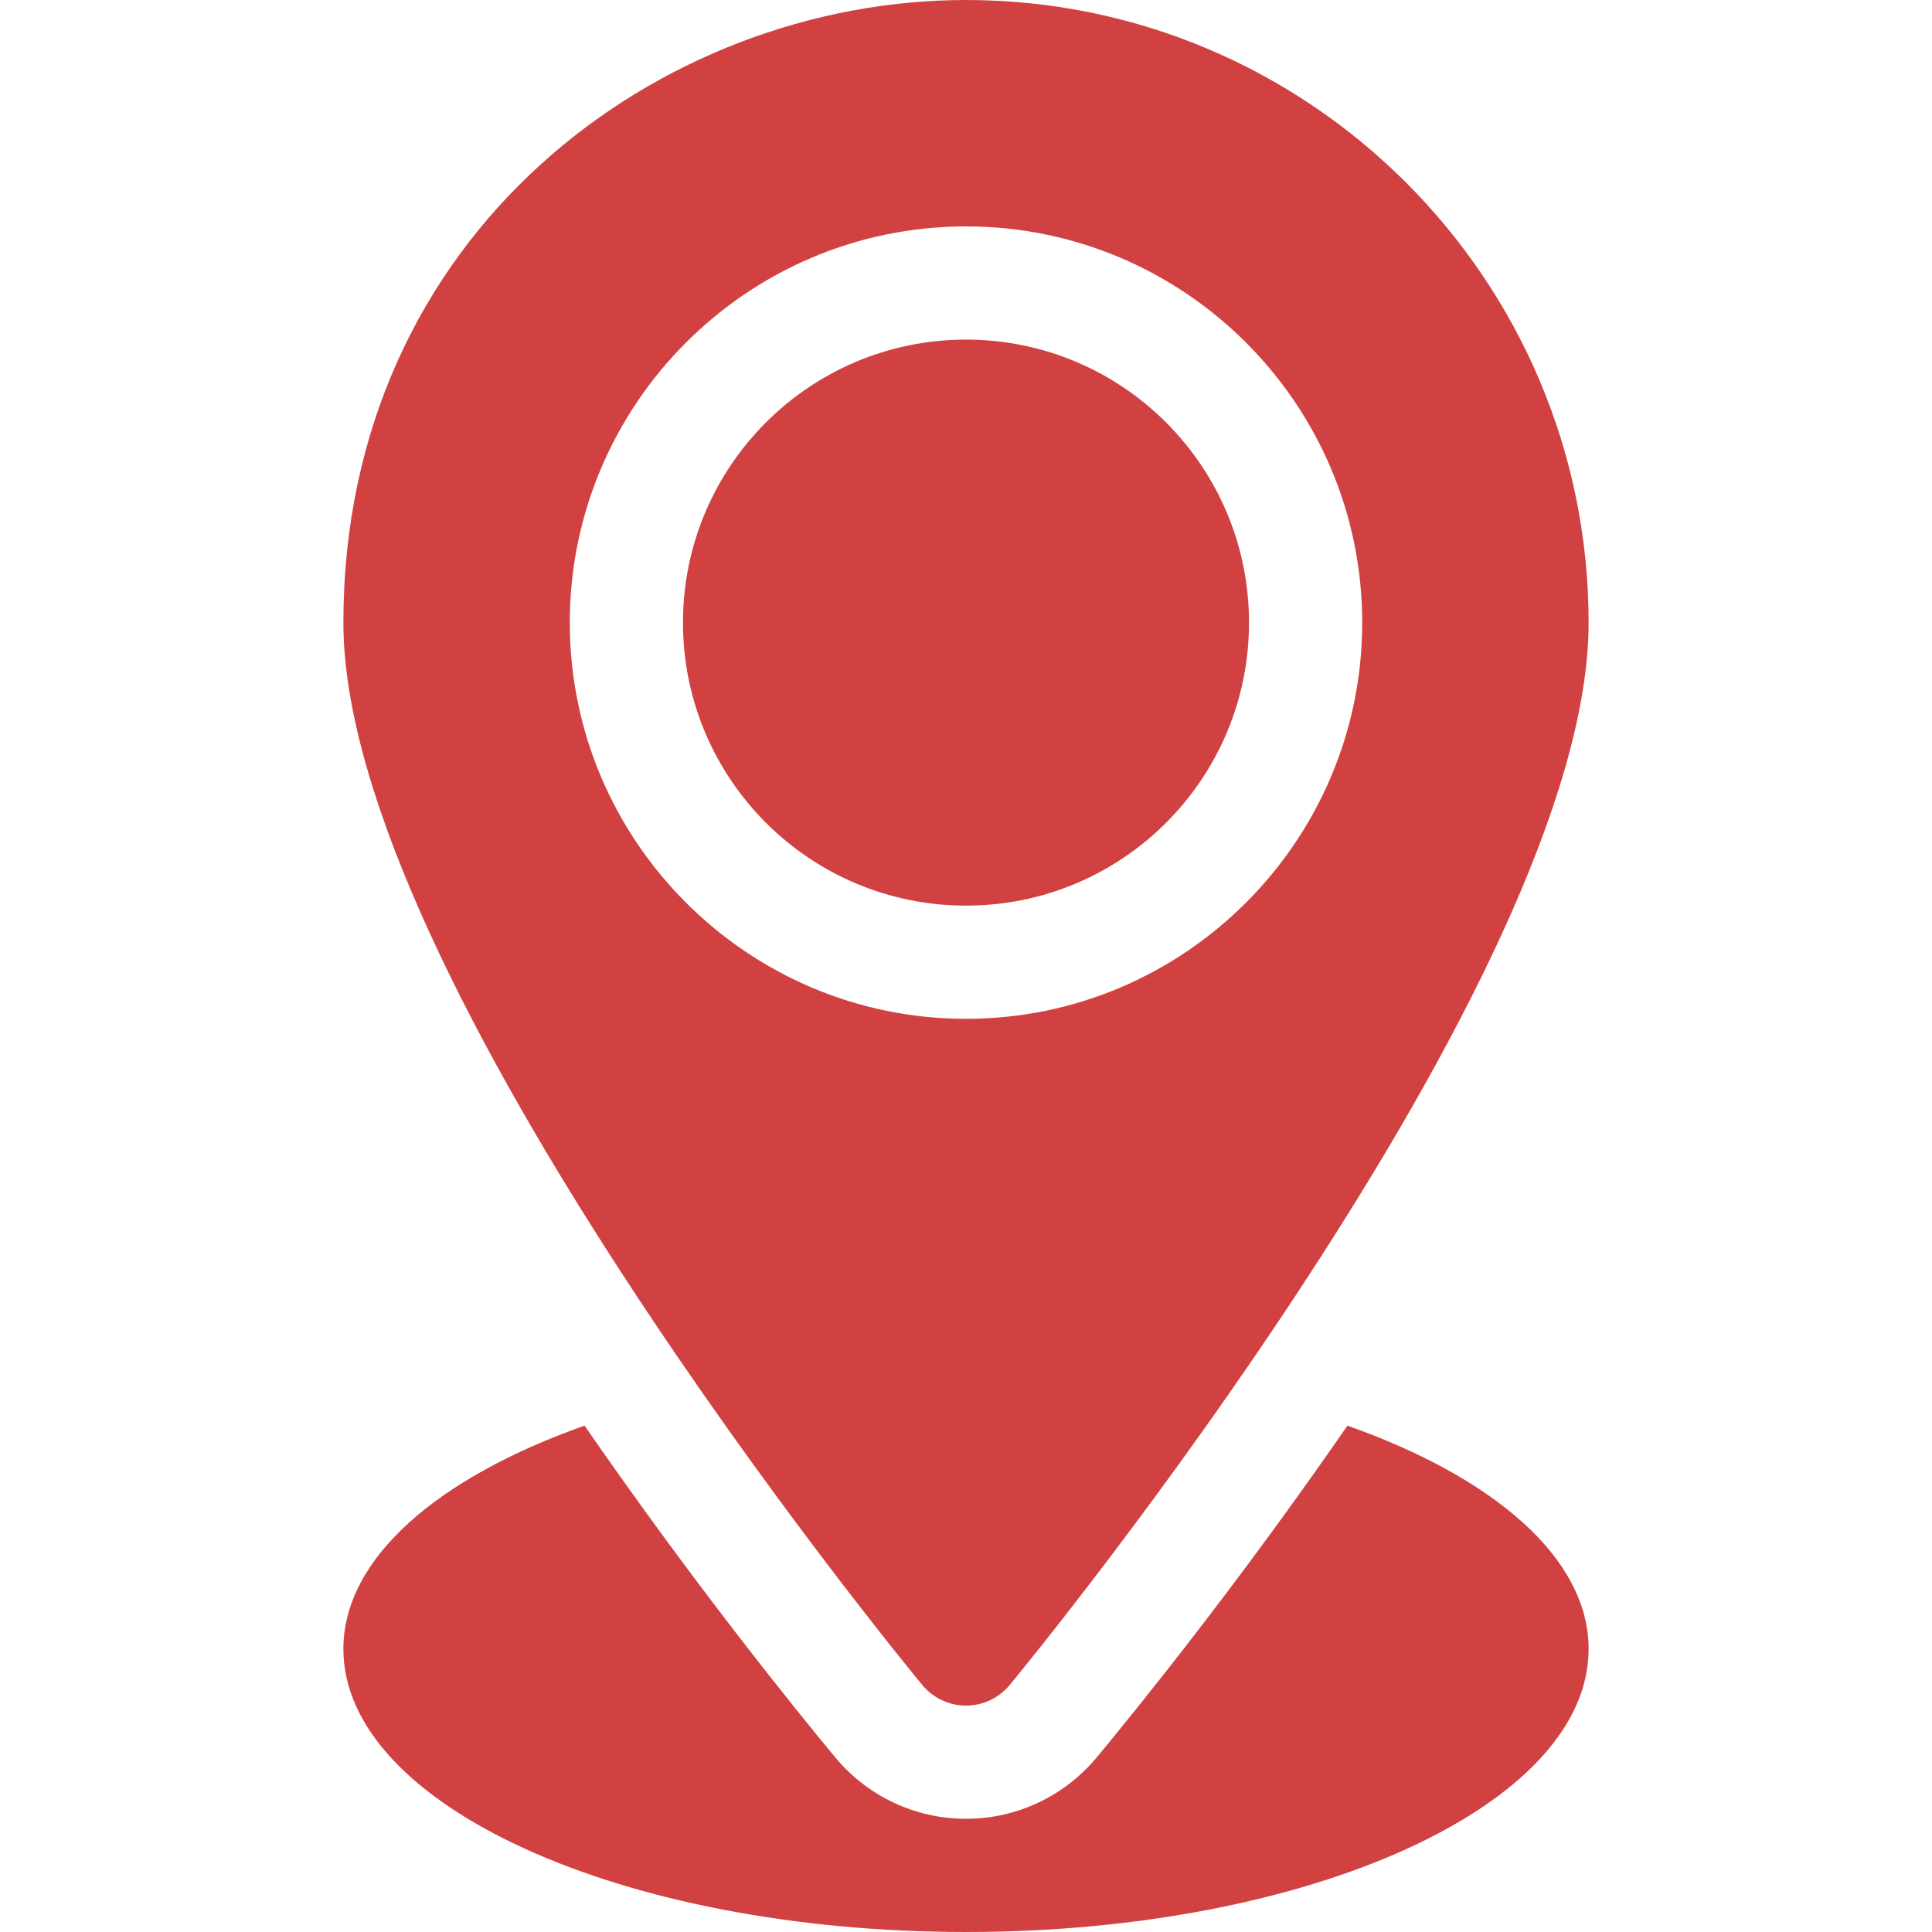 <?xml version="1.0"?>
<svg xmlns="http://www.w3.org/2000/svg" xmlns:xlink="http://www.w3.org/1999/xlink" xmlns:svgjs="http://svgjs.com/svgjs" version="1.1" width="512" height="512" x="0" y="0" viewBox="0 0 512 512" style="enable-background:new 0 0 512 512" xml:space="preserve"><g><g xmlns="http://www.w3.org/2000/svg"><circle cx="256" cy="165" r="75" fill="#d14141" data-original="#000000" style=""/><path d="m256 0c-81.108 0-165 61.714-165 165 0 94.351 147.217 274.08 153.472 281.609 2.856 3.413 7.075 5.391 11.528 5.391s8.672-1.978 11.528-5.391c6.255-7.529 153.472-187.258 153.472-281.609 0-90.981-74.019-165-165-165zm0 270c-57.891 0-105-47.109-105-105s47.109-105 105-105 105 47.109 105 105-47.109 105-105 105z" fill="#d14141" data-original="#000000" style=""/><path d="m357.087 377.811c-28.922 41.873-55.961 75.306-66.487 87.973-8.643 10.327-21.241 16.216-34.6 16.216s-25.957-5.889-34.541-16.143c-10.551-12.698-37.608-46.155-66.544-88.046-38.83 13.722-63.915 35.1-63.915 59.189 0 41.42 73.874 75 165 75s165-33.58 165-75c0-24.088-25.084-45.467-63.913-59.189z" fill="#d14141" data-original="#000000" style=""/></g></g></svg>

